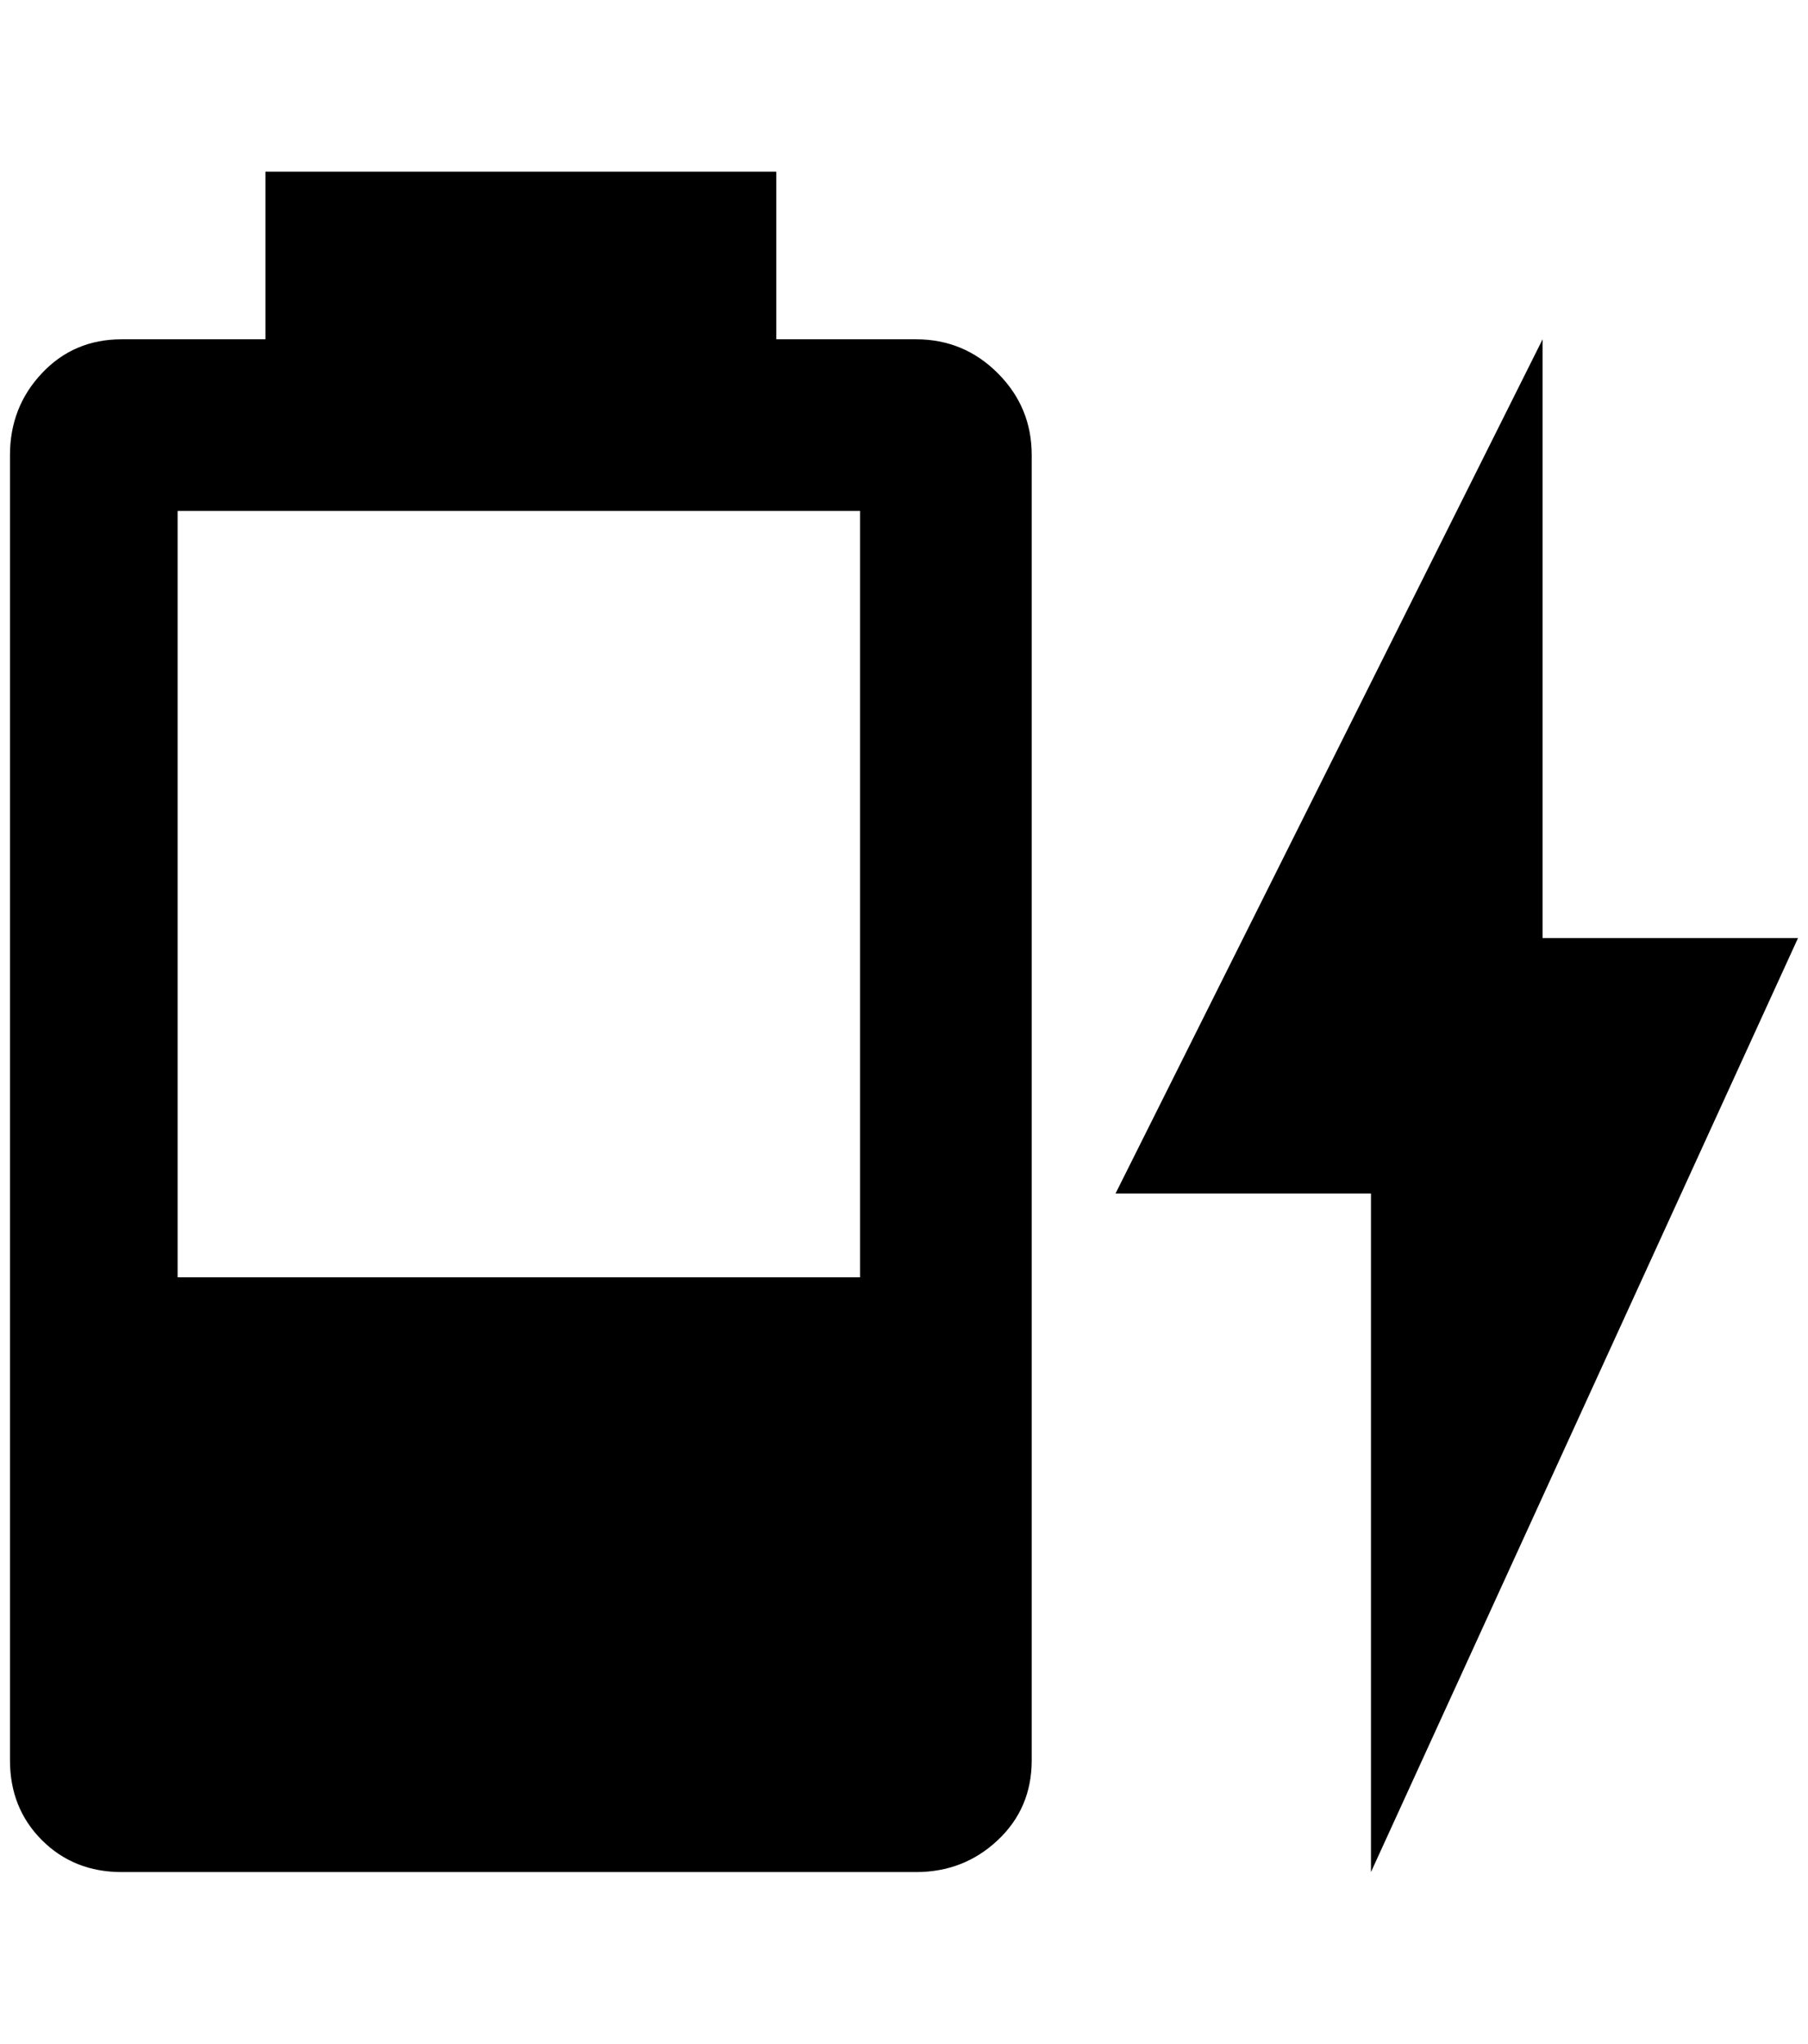 <?xml version="1.0" standalone="no"?>
<!DOCTYPE svg PUBLIC "-//W3C//DTD SVG 1.1//EN" "http://www.w3.org/Graphics/SVG/1.1/DTD/svg11.dtd" >
<svg xmlns="http://www.w3.org/2000/svg" xmlns:xlink="http://www.w3.org/1999/xlink" version="1.1" viewBox="-10 0 1812 2048">
   <path fill="currentColor"
d="M852 1280h-684v-768h684v768zM908 340h-140v-168h-512v168h-144q-48 0 -80 34t-32 82v1308q0 48 32 80t80 32h796q48 0 82 -32t34 -80v-1308q0 -48 -34 -82t-82 -34zM1792 940h-256v-600l-428 856h256v680z" />
</svg>

